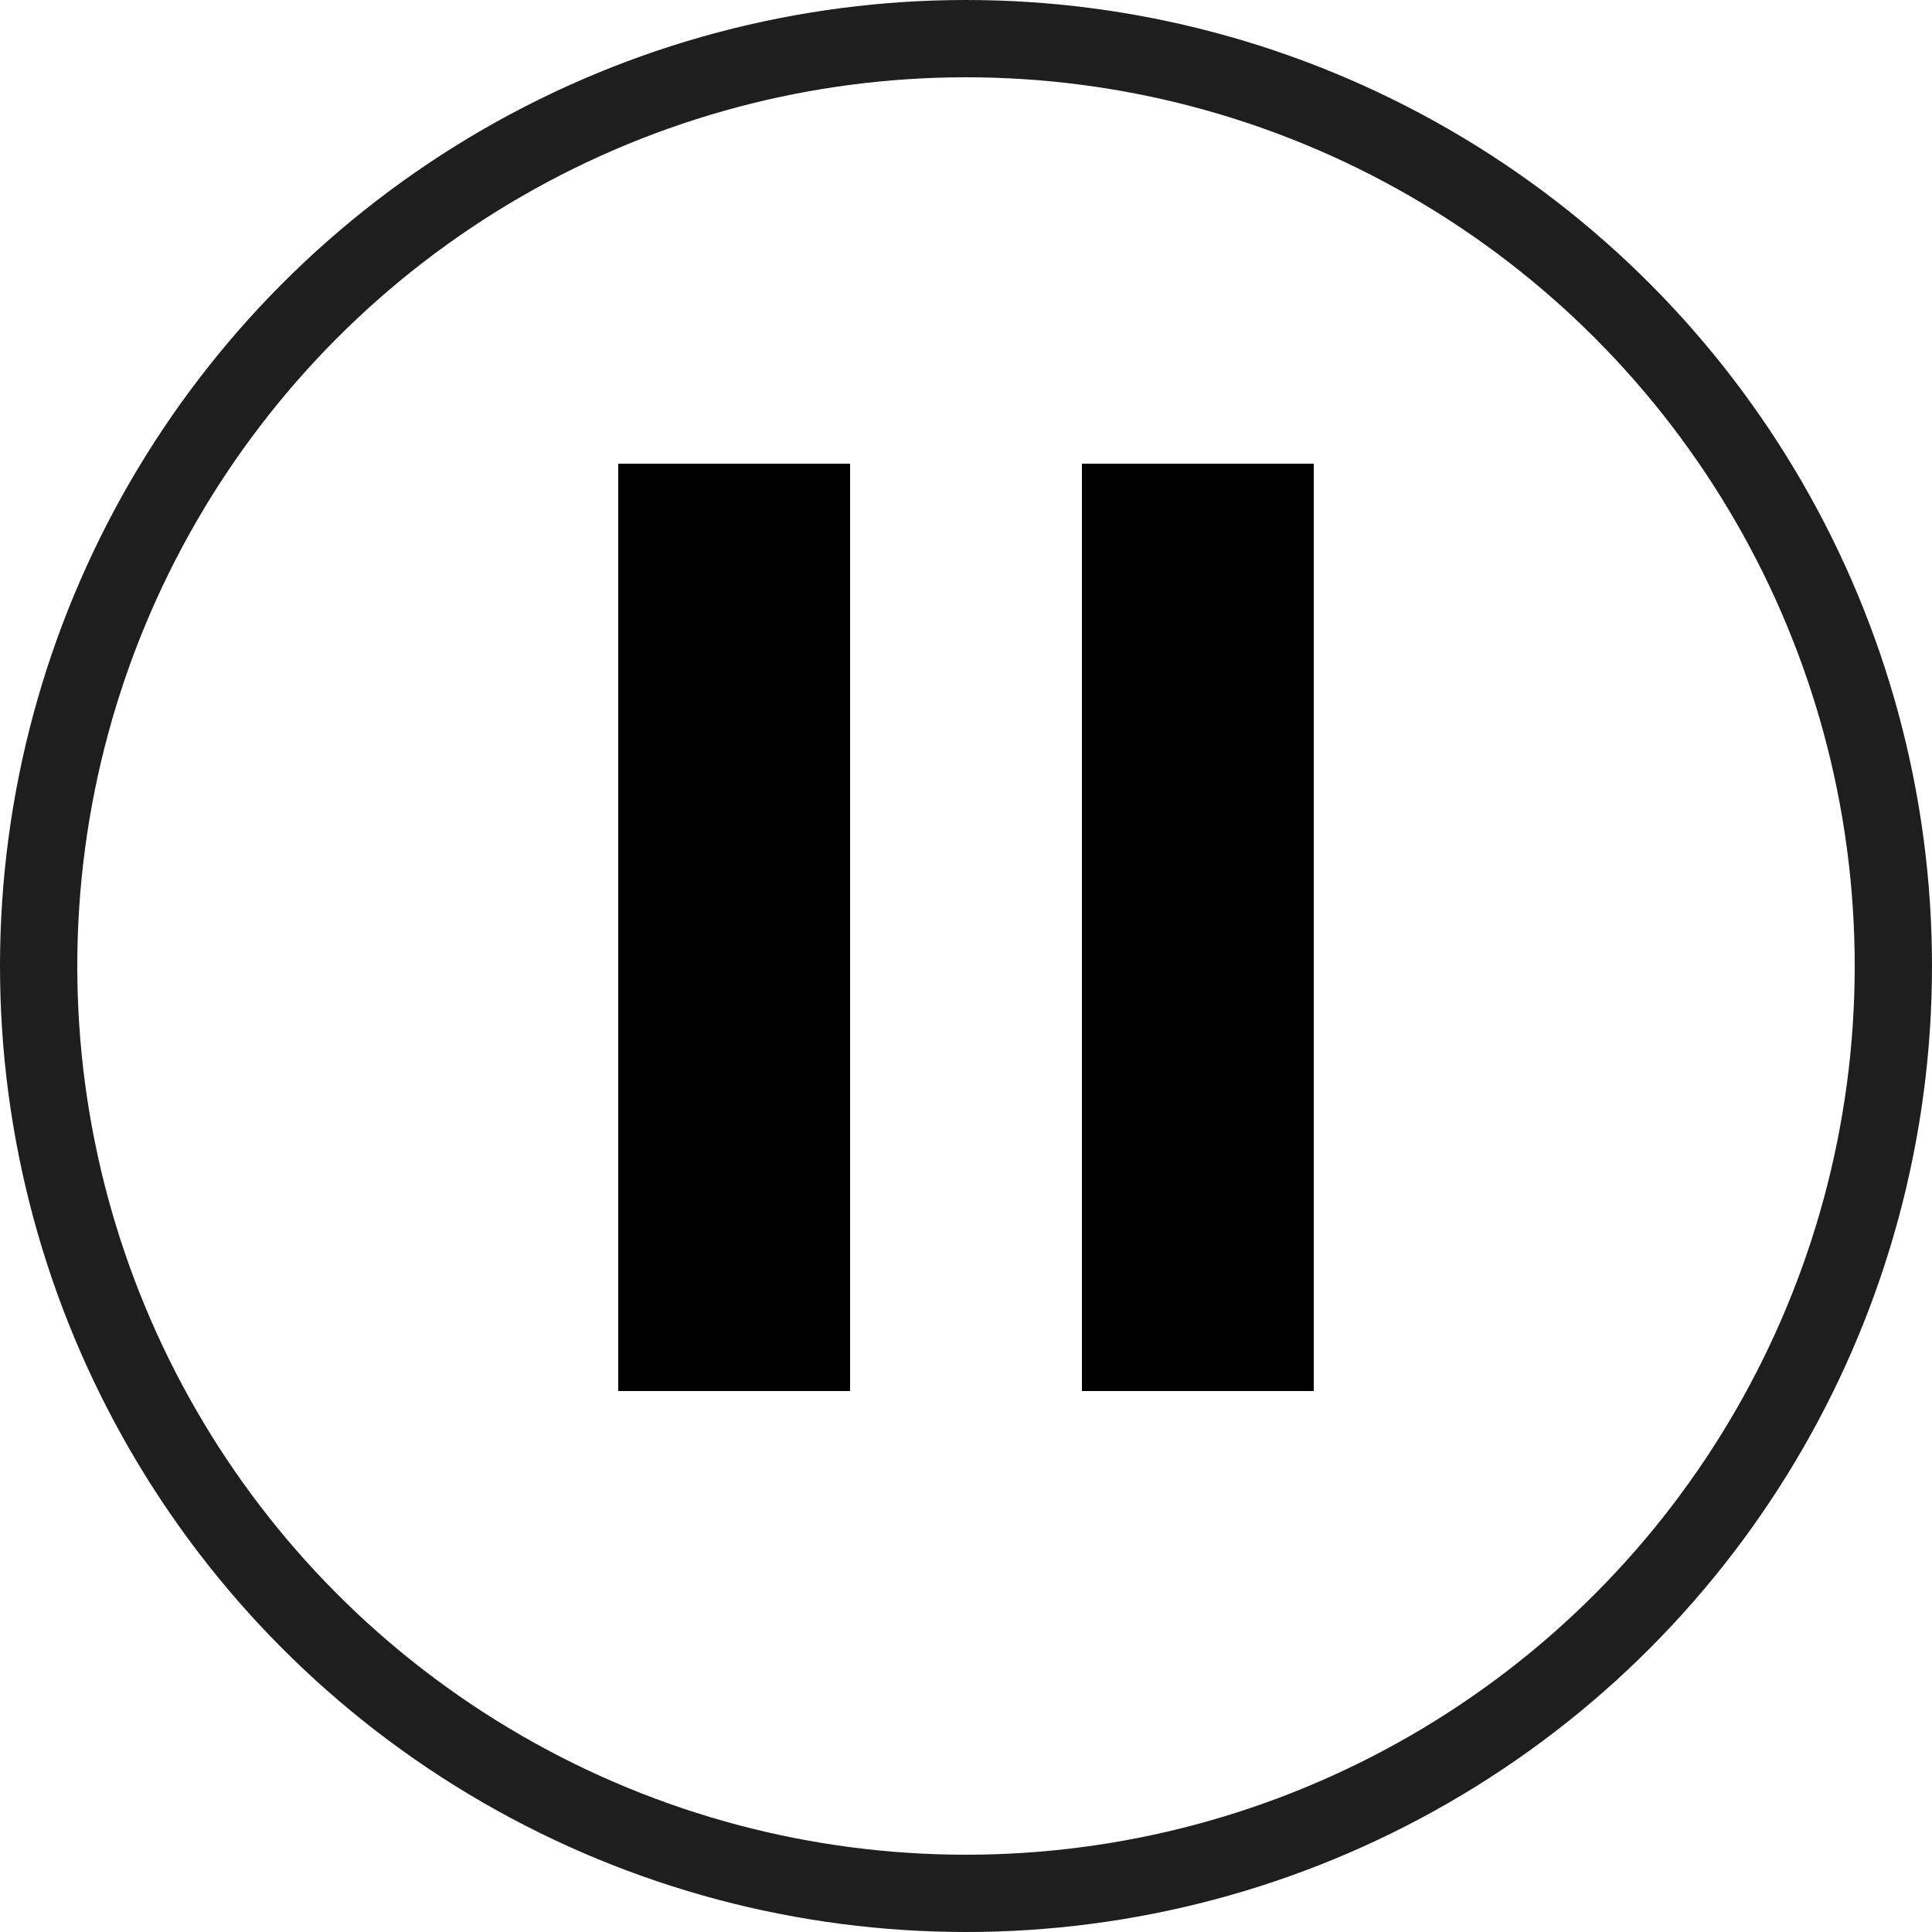 <svg width="25" height="25" viewBox="0 0 25 25" fill="none" xmlns="http://www.w3.org/2000/svg">
<circle cx="12.5" cy="12.5" r="12" stroke="#1E1E1E"/>
<line x1="9.5" y1="6" x2="9.5" y2="18" stroke="black" stroke-width="3"/>
<line x1="15.5" y1="6" x2="15.5" y2="18" stroke="black" stroke-width="3"/>
</svg>
